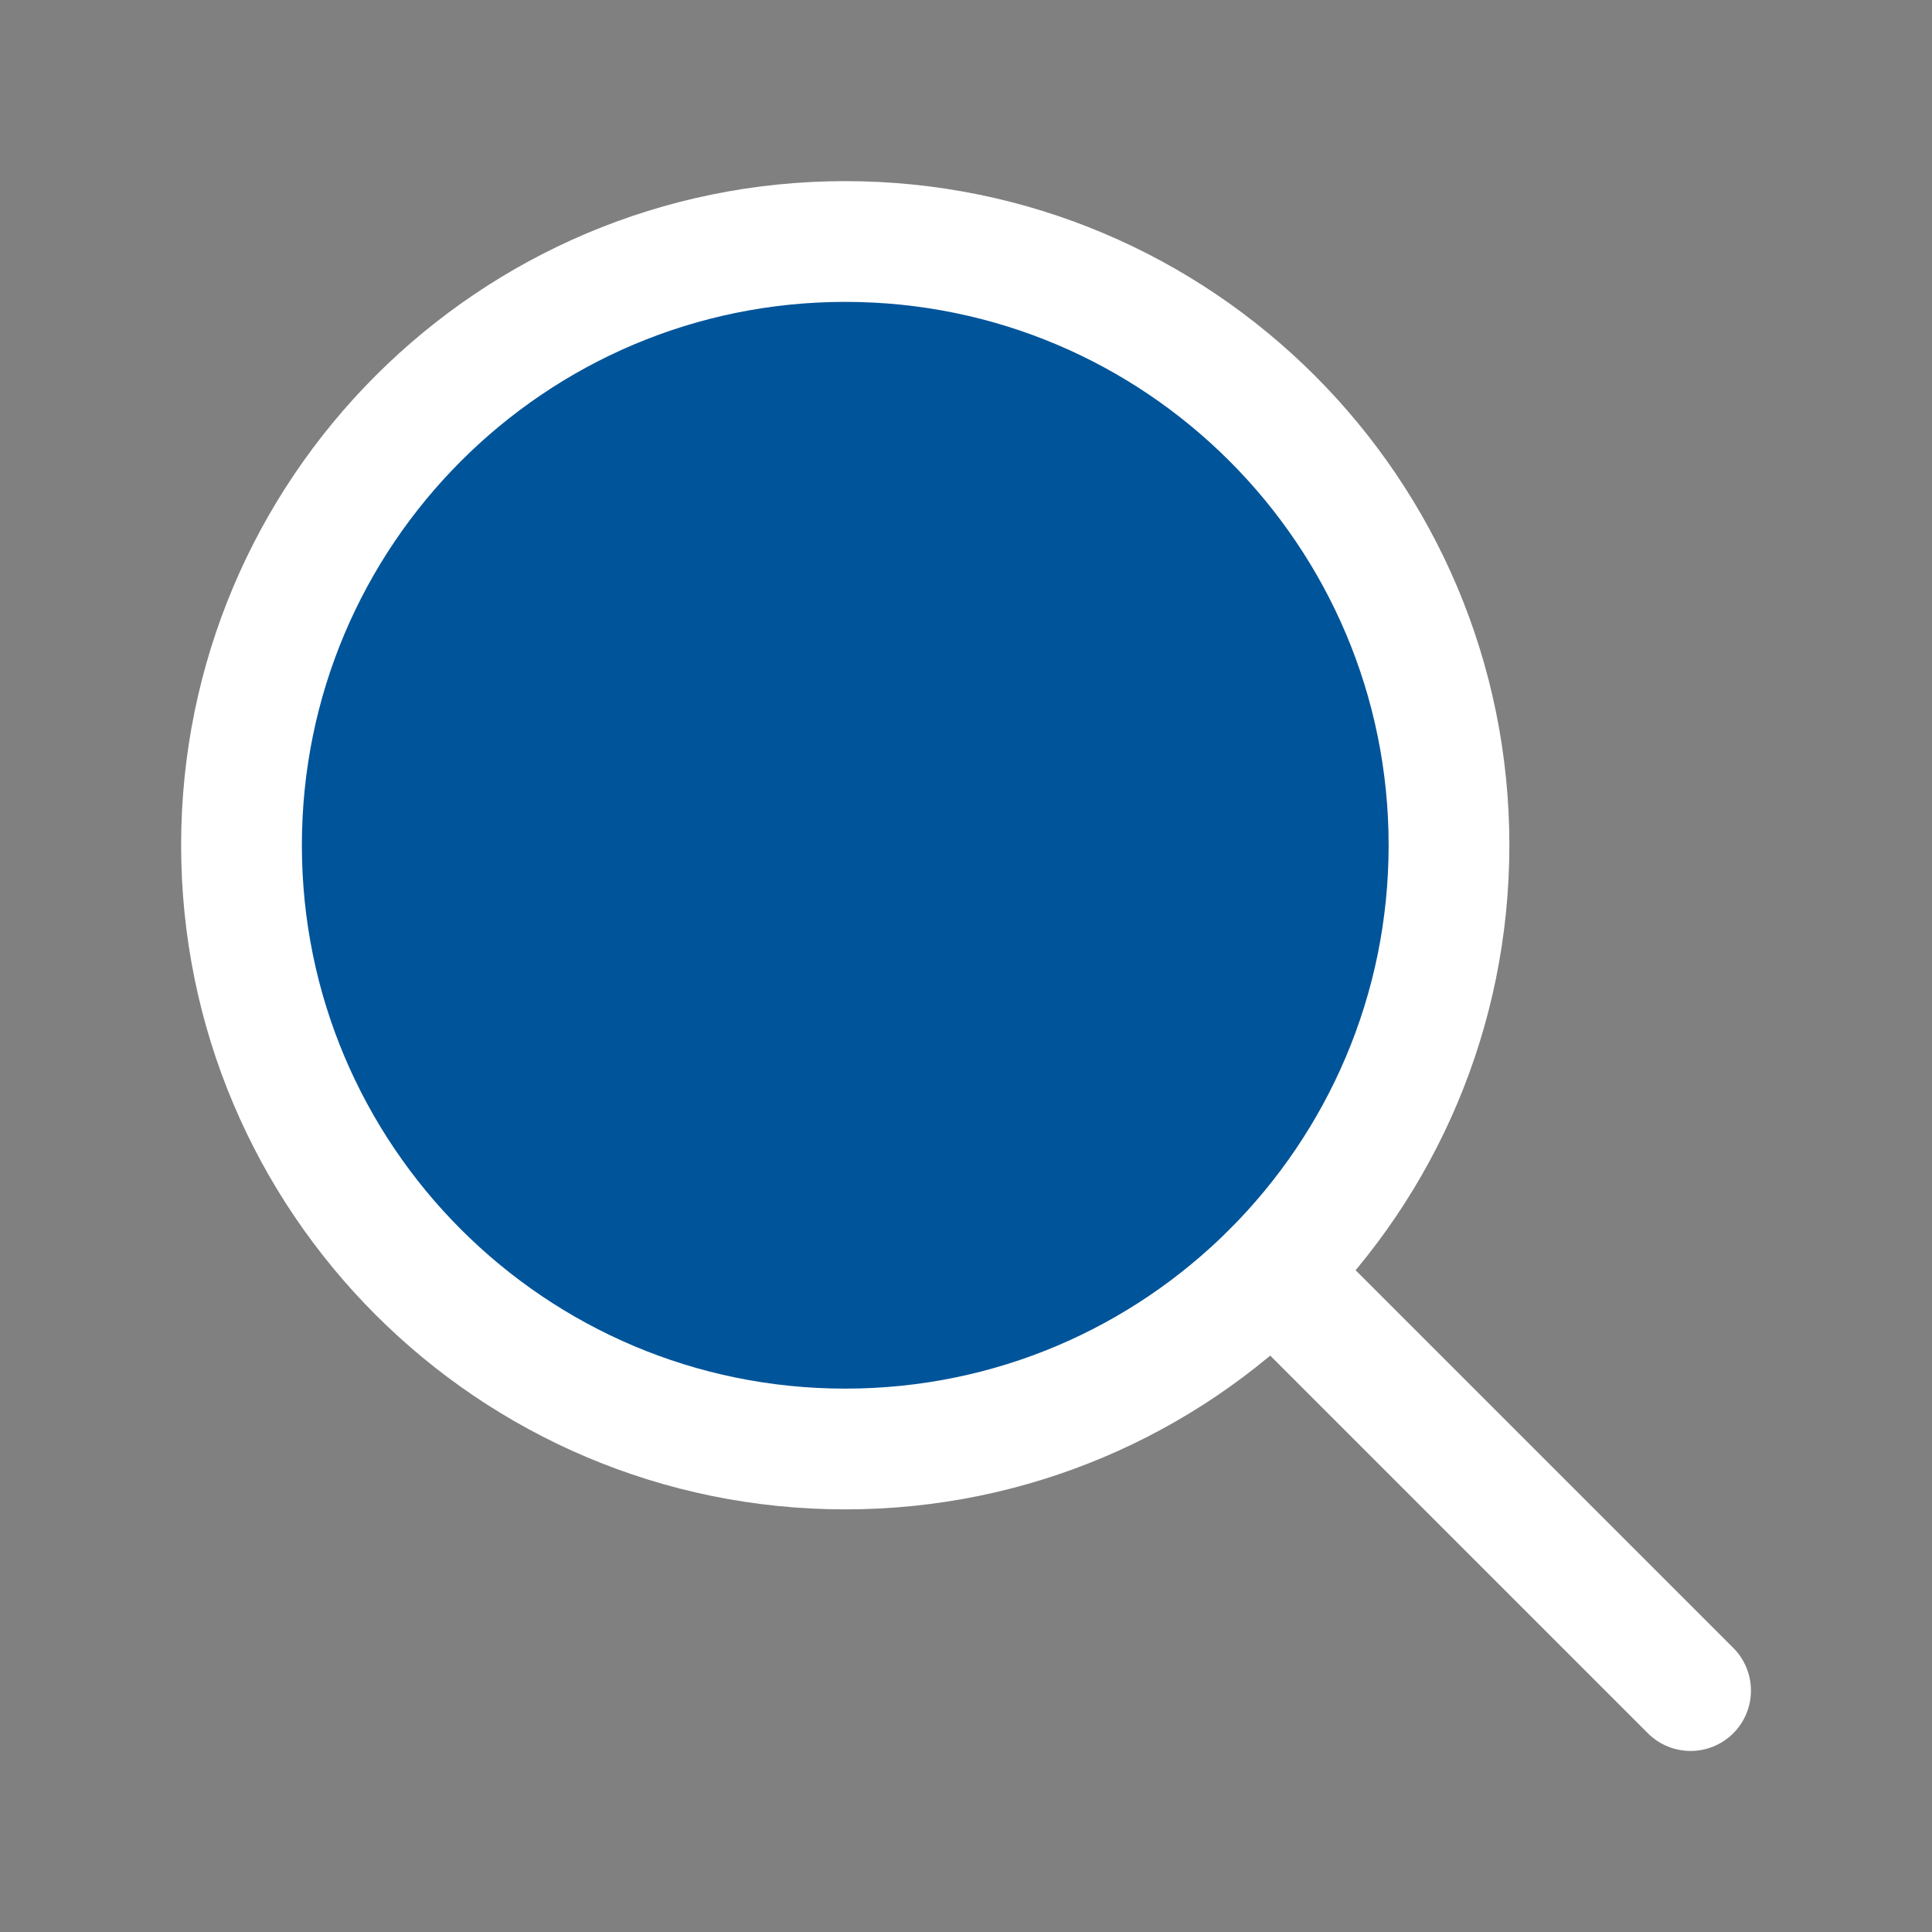 <svg width="24" height="24" viewBox="0 0 24 24" fill="none" xmlns="http://www.w3.org/2000/svg">
    <rect x="0" y="0" width="24" height="24" fill="#808080" stroke="none"/>
    <g clip-path="url(#clip0_2109_10127)">
        <path d="M10.5 18C14.642 18 18 14.642 18 10.5C18 6.358 14.642 3 10.5 3C6.358 3 3 6.358 3 10.5C3 14.642 6.358 18 10.5 18Z" fill="#00549A"/>
        <path d="M10.5 18C14.642 18 18 14.642 18 10.5C18 6.358 14.642 3 10.5 3C6.358 3 3 6.358 3 10.5C3 14.642 6.358 18 10.5 18Z" stroke="#FFFFFF" stroke-width="1.5" stroke-linecap="round" stroke-linejoin="round"/>
        <path d="M15.805 15.805L21.001 21.001" stroke="#FFFFFF" stroke-width="1.5" stroke-linecap="round" stroke-linejoin="round"/>
    </g>
    <defs>
        <clipPath id="clip0_2109_10127">
            <rect width="24" height="24" fill="white"/>
        </clipPath>
    </defs>
</svg>